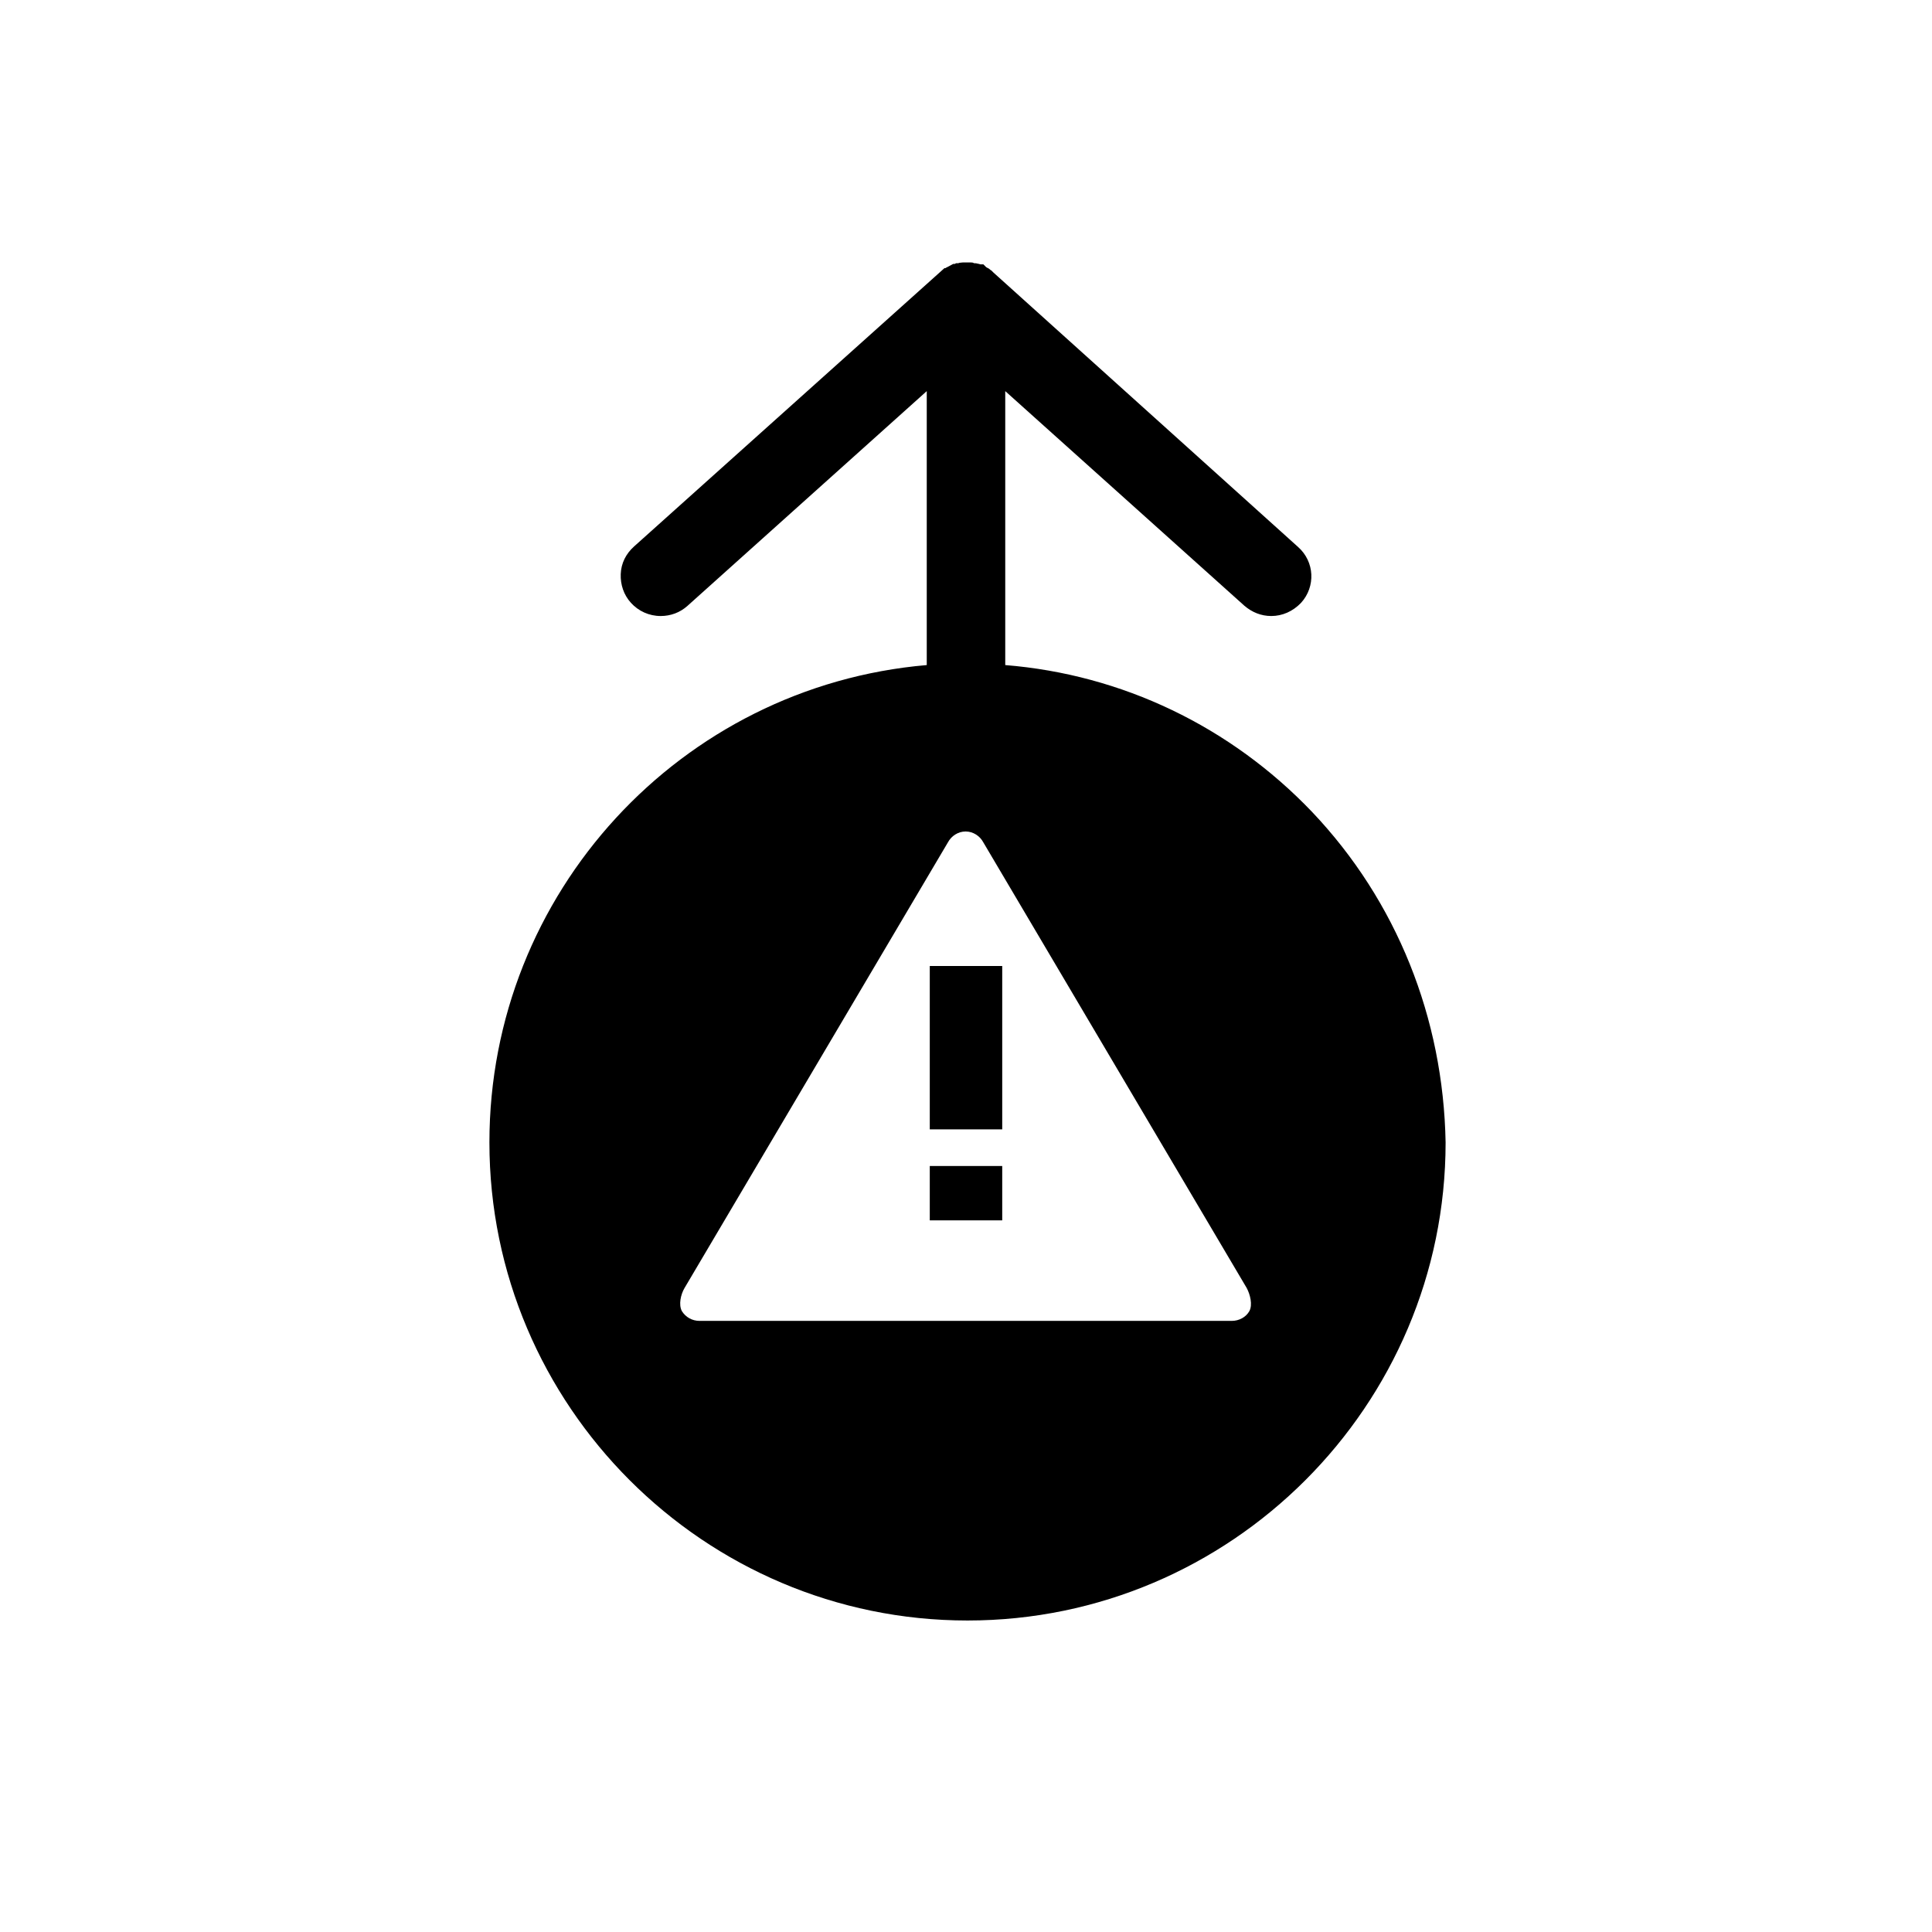 <svg xmlns="http://www.w3.org/2000/svg" width="512" height="512" viewBox="0 0 512 512">
    <path fill-rule="nonzero" d="M257.288 69.55c.232.003.637.025.812.2.2 0 .6 0 .9.1.4.1.6.1.8.2h.8l.8.8c.1 0 .1 0 .2.1l.4.2.4.3c0 .1.1.1.1.1.2.1.2.1.3.2l.5.5 80.7 72.7c4.4 3.9 4.7 10.5.8 14.8-2.2 2.3-5 3.5-7.9 3.5-2.7 0-5.1-1-7.1-2.7l-63.4-56.9v72.6c31 2.5 59.7 16.3 81.3 38.9 22.5 23.7 34.8 54.7 35.4 87.6 0 69.8-56.9 126.7-126.7 126.7-69.8 0-126.7-56.9-126.7-126.7 0-66.1 50.7-120.9 115.9-126.5v-72.6l-63.4 56.9c-2 1.8-4.5 2.7-7.1 2.7-3.1 0-5.9-1.3-7.9-3.5-1.9-2.1-2.8-4.8-2.7-7.6.1-2.9 1.4-5.4 3.5-7.3l82.3-73.8h.3l.1-.1.6-.3 1.3-.7h.4l.4-.2h.6c.1-.1.2-.1.3-.1.1 0 .5-.1.9-.1zm-1.388 150.8c-2 0-3.8 1.2-4.7 2.9l-69.8 118.1c-1 1.7-1.6 4.4-.7 6.1 1 1.6 2.7 2.6 4.7 2.6h141c2 0 3.8-1 4.7-2.6.9-1.7.2-4.4-.7-6.1l-69.8-118.1c-.9-1.7-2.7-2.9-4.7-2.9zm9.7 88.65v14.4h-19.2V309h19.2zm0-53v43.3h-19.2V256h19.2z"/>
</svg>
